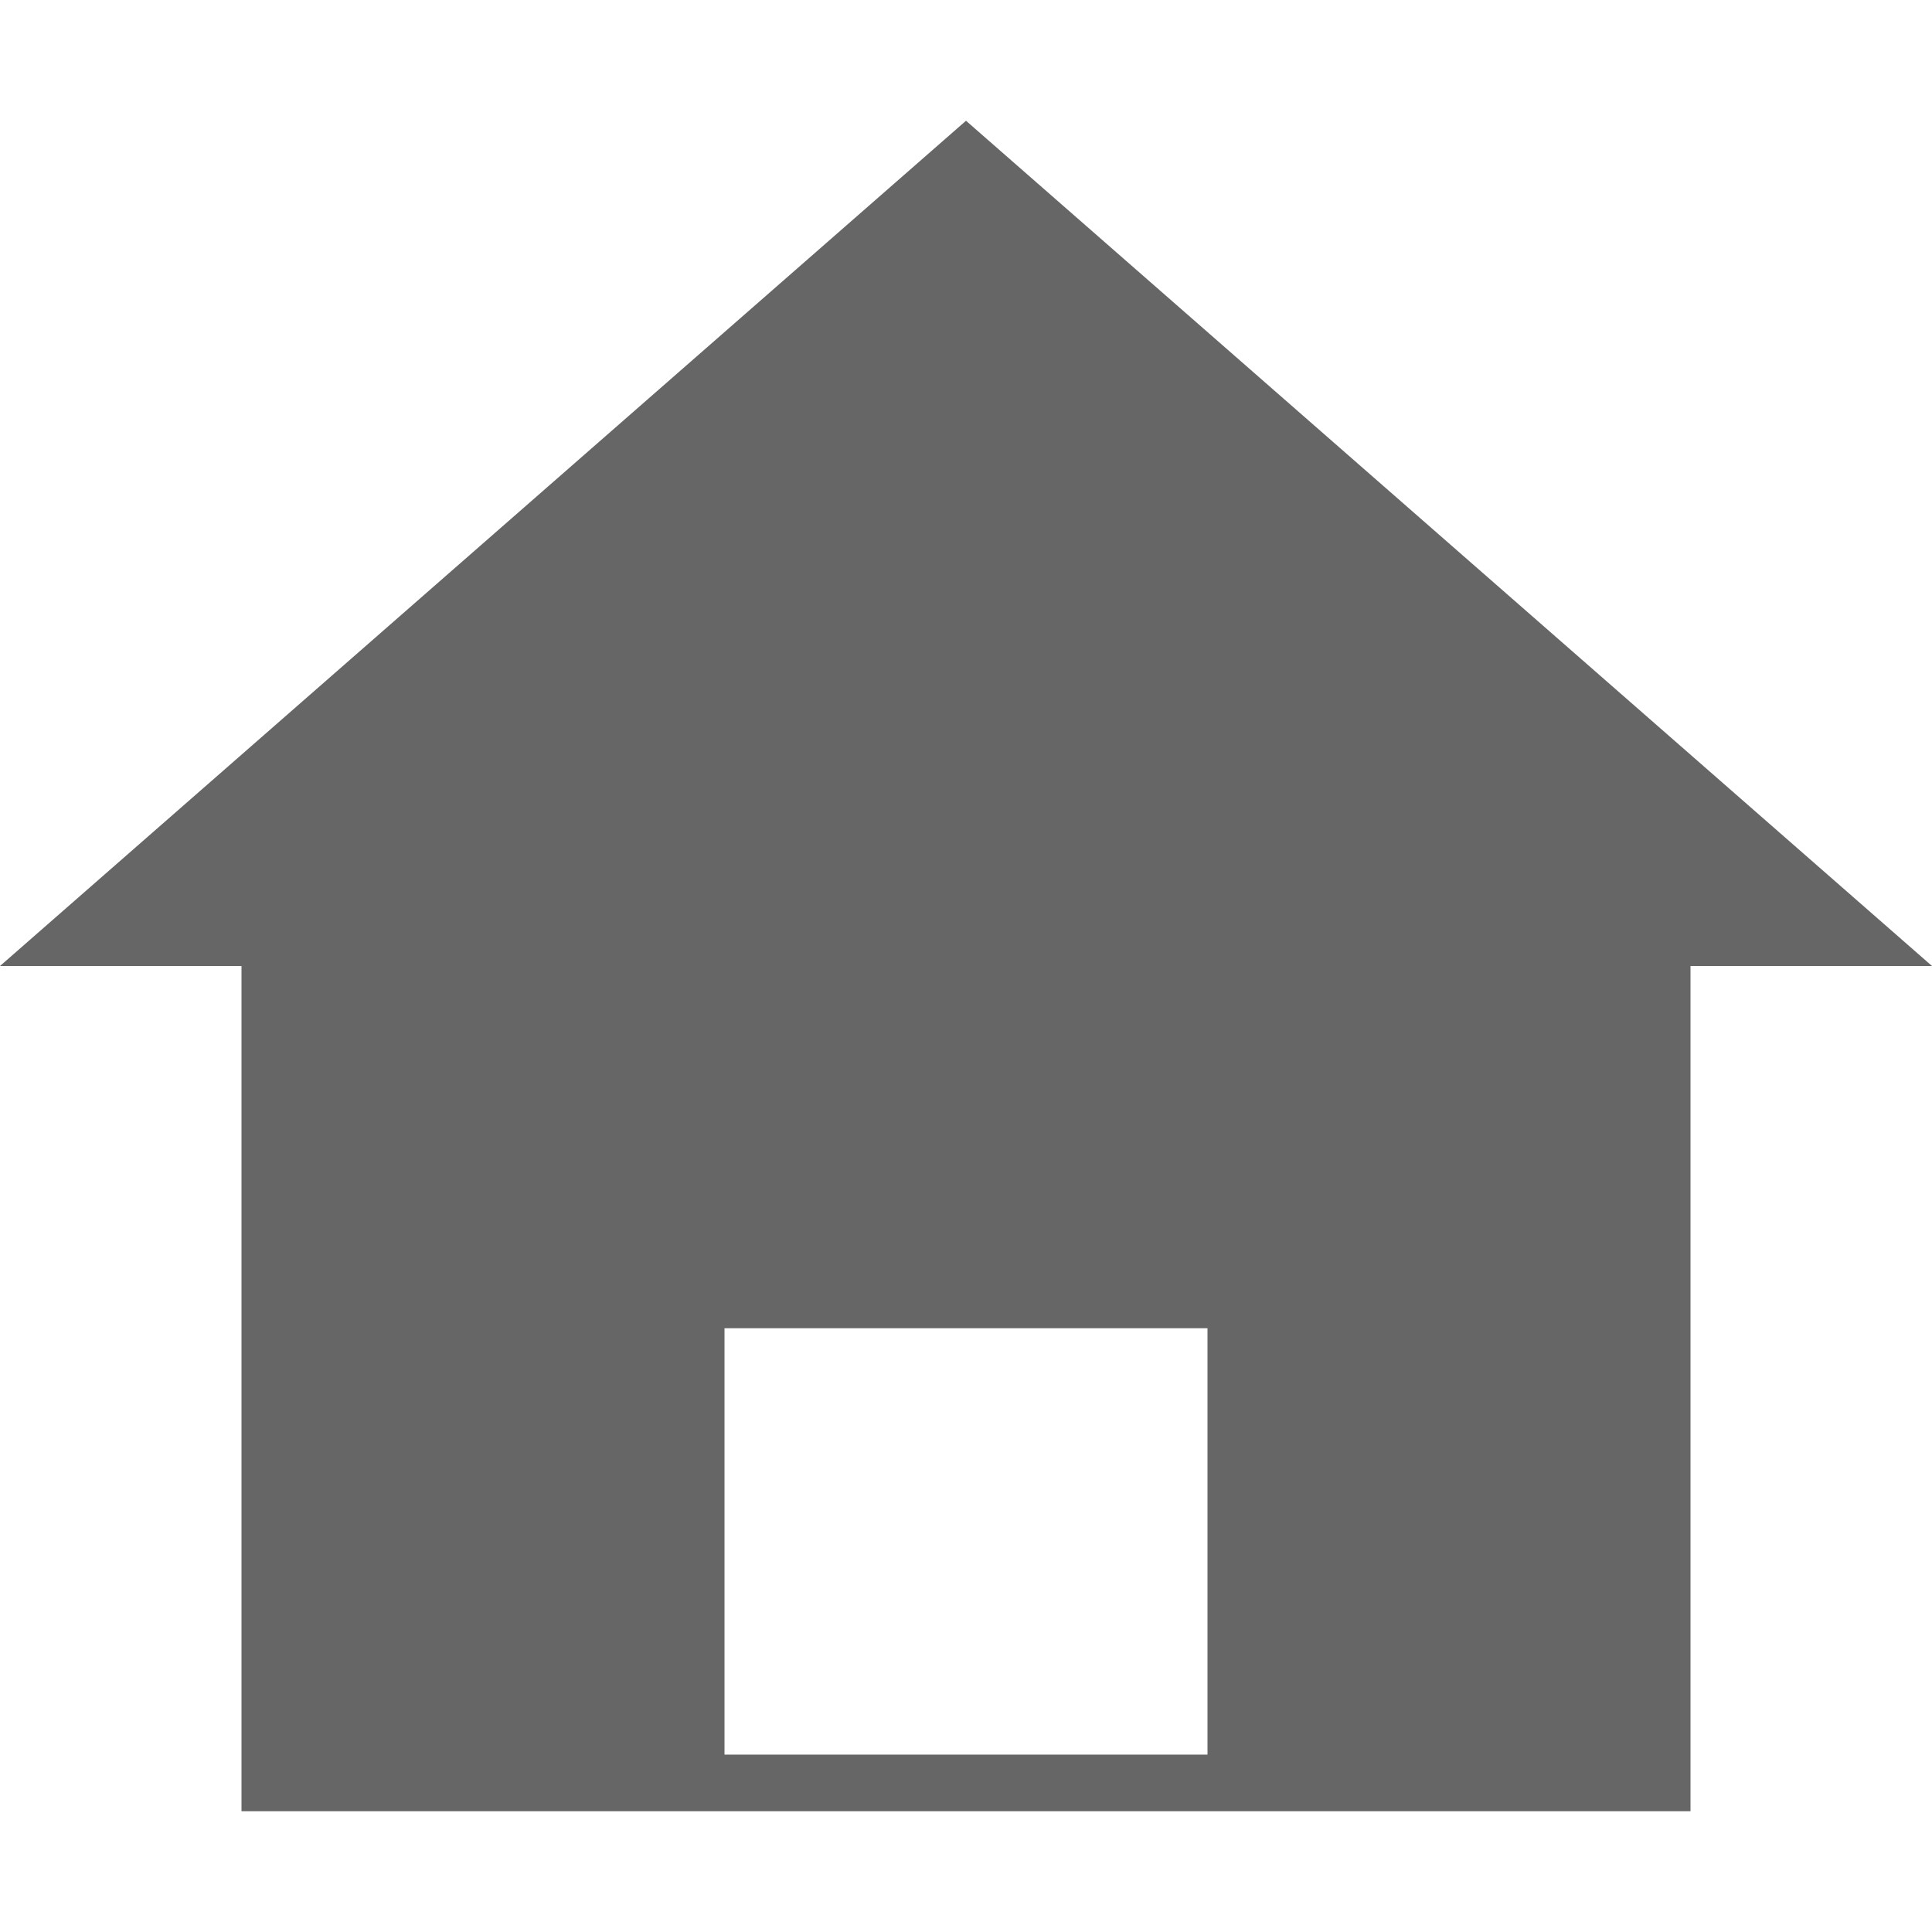 <?xml version="1.0" standalone="no"?><!DOCTYPE svg PUBLIC "-//W3C//DTD SVG 1.1//EN" "http://www.w3.org/Graphics/SVG/1.1/DTD/svg11.dtd"><svg t="1729175757160" class="icon" viewBox="0 0 1024 1024" version="1.1" xmlns="http://www.w3.org/2000/svg" p-id="14866" xmlns:xlink="http://www.w3.org/1999/xlink" width="200" height="200"><path d="M64 512" fill="#666666" p-id="14867"></path><path d="M512 64 0 512l128 0 0 448 768 0L896 512l128 0L512 64zM640 929.984 384 929.984 384 704l256 0L640 929.984z" fill="#666666" p-id="14868"></path></svg>